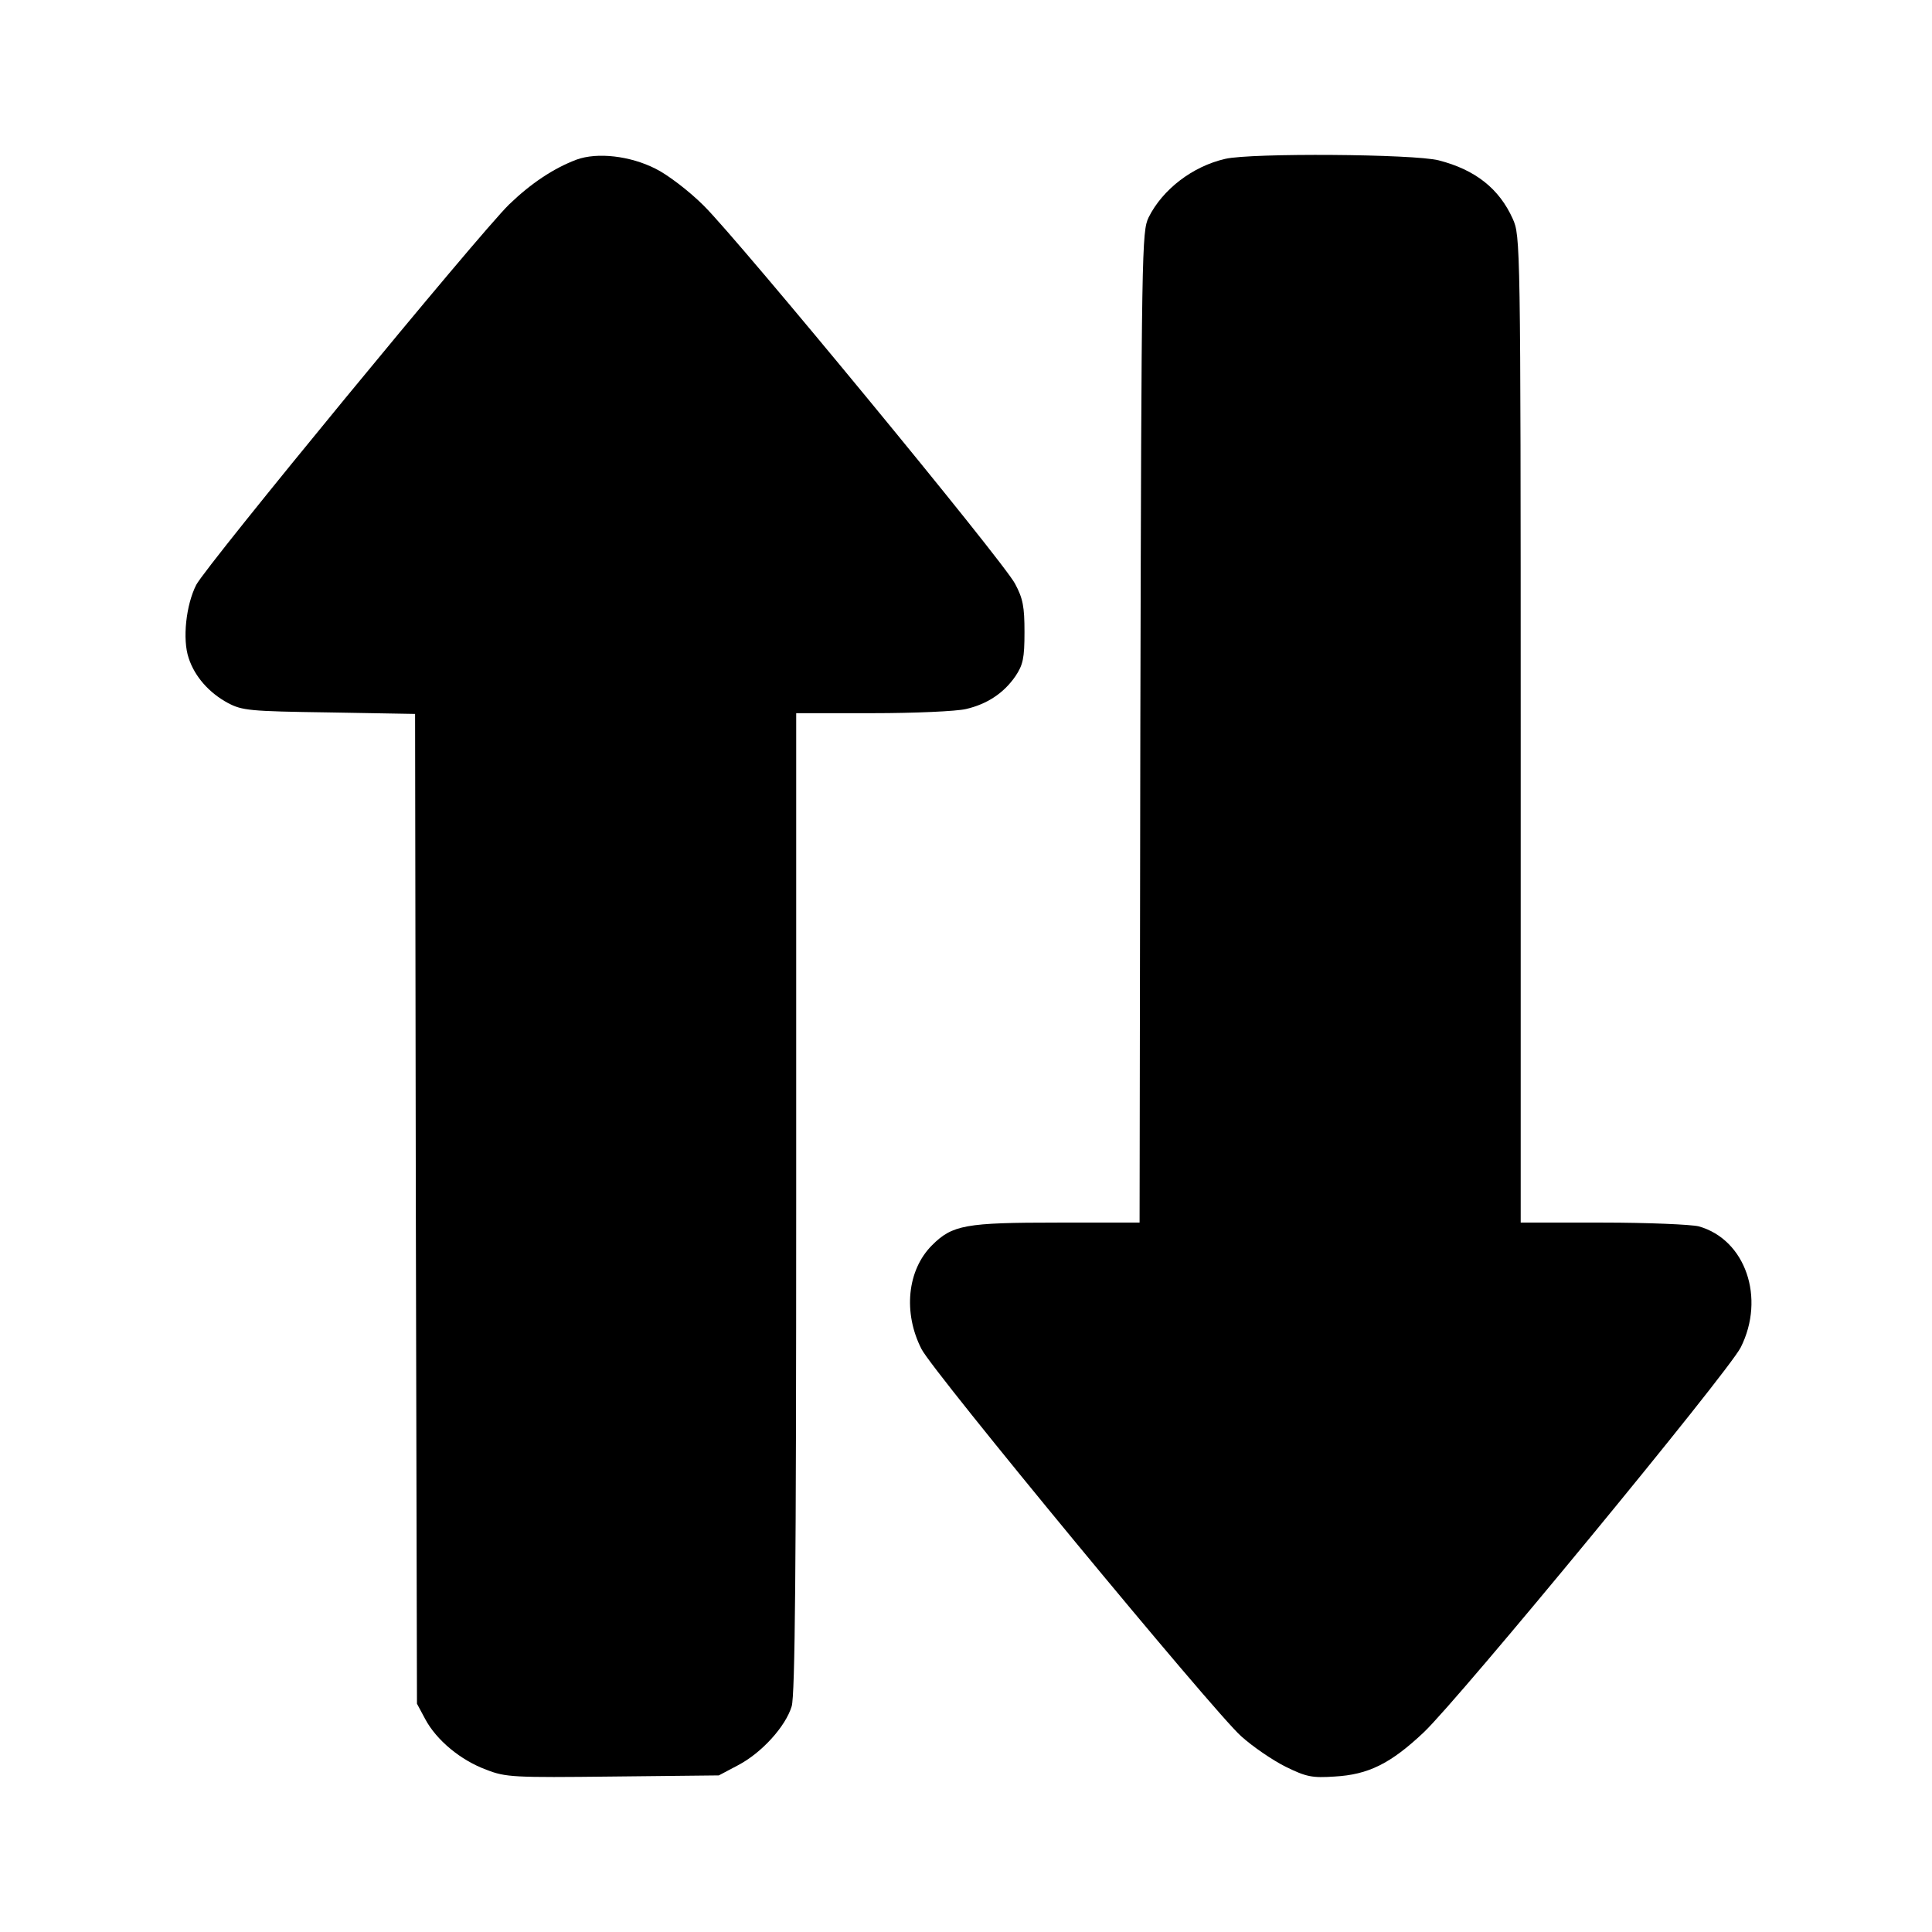 <?xml version="1.0" standalone="no"?>
<!DOCTYPE svg PUBLIC "-//W3C//DTD SVG 20010904//EN"
 "http://www.w3.org/TR/2001/REC-SVG-20010904/DTD/svg10.dtd">
<svg version="1.0" xmlns="http://www.w3.org/2000/svg"
 width="512pt" height="512pt" viewBox="0 0 512 512"
 preserveAspectRatio="xMidYMid meet">

<g transform="translate(0,512) scale(0.1,-0.1)"
fill="#000000" stroke="none">
<path d="M1528 4697 c-61 -23 -121 -63 -179 -119 -79 -77 -802 -956 -829
-1008 -27 -53 -37 -144 -20 -194 16 -49 54 -92 104 -119 38 -20 57 -22 268
-25 l228 -4 2 -1311 3 -1312 22 -41 c30 -56 94 -109 162 -134 51 -20 72 -21
335 -18 l281 3 51 27 c63 33 126 103 142 156 9 29 12 371 12 1336 l0 1296 203
0 c111 0 222 5 247 11 56 13 100 42 131 87 20 30 24 47 24 117 0 67 -4 89 -25
128 -32 61 -731 909 -825 1002 -39 39 -97 83 -128 98 -67 34 -154 44 -209 24z"/>
<path d="M3247 4699 c-87 -20 -166 -81 -203 -155 -18 -38 -19 -76 -22 -1351
l-2 -1313 -217 0 c-244 0 -279 -6 -333 -60 -66 -66 -77 -179 -28 -275 30 -60
775 -962 847 -1026 31 -28 84 -64 118 -81 55 -27 70 -30 130 -26 89 5 148 34
236 117 95 90 805 952 840 1020 66 131 13 286 -111 321 -20 5 -135 10 -254 10
l-218 0 0 1308 c0 1294 -1 1307 -21 1352 -36 80 -99 130 -196 155 -65 17 -498
20 -566 4z"/>
</g>
</svg>
